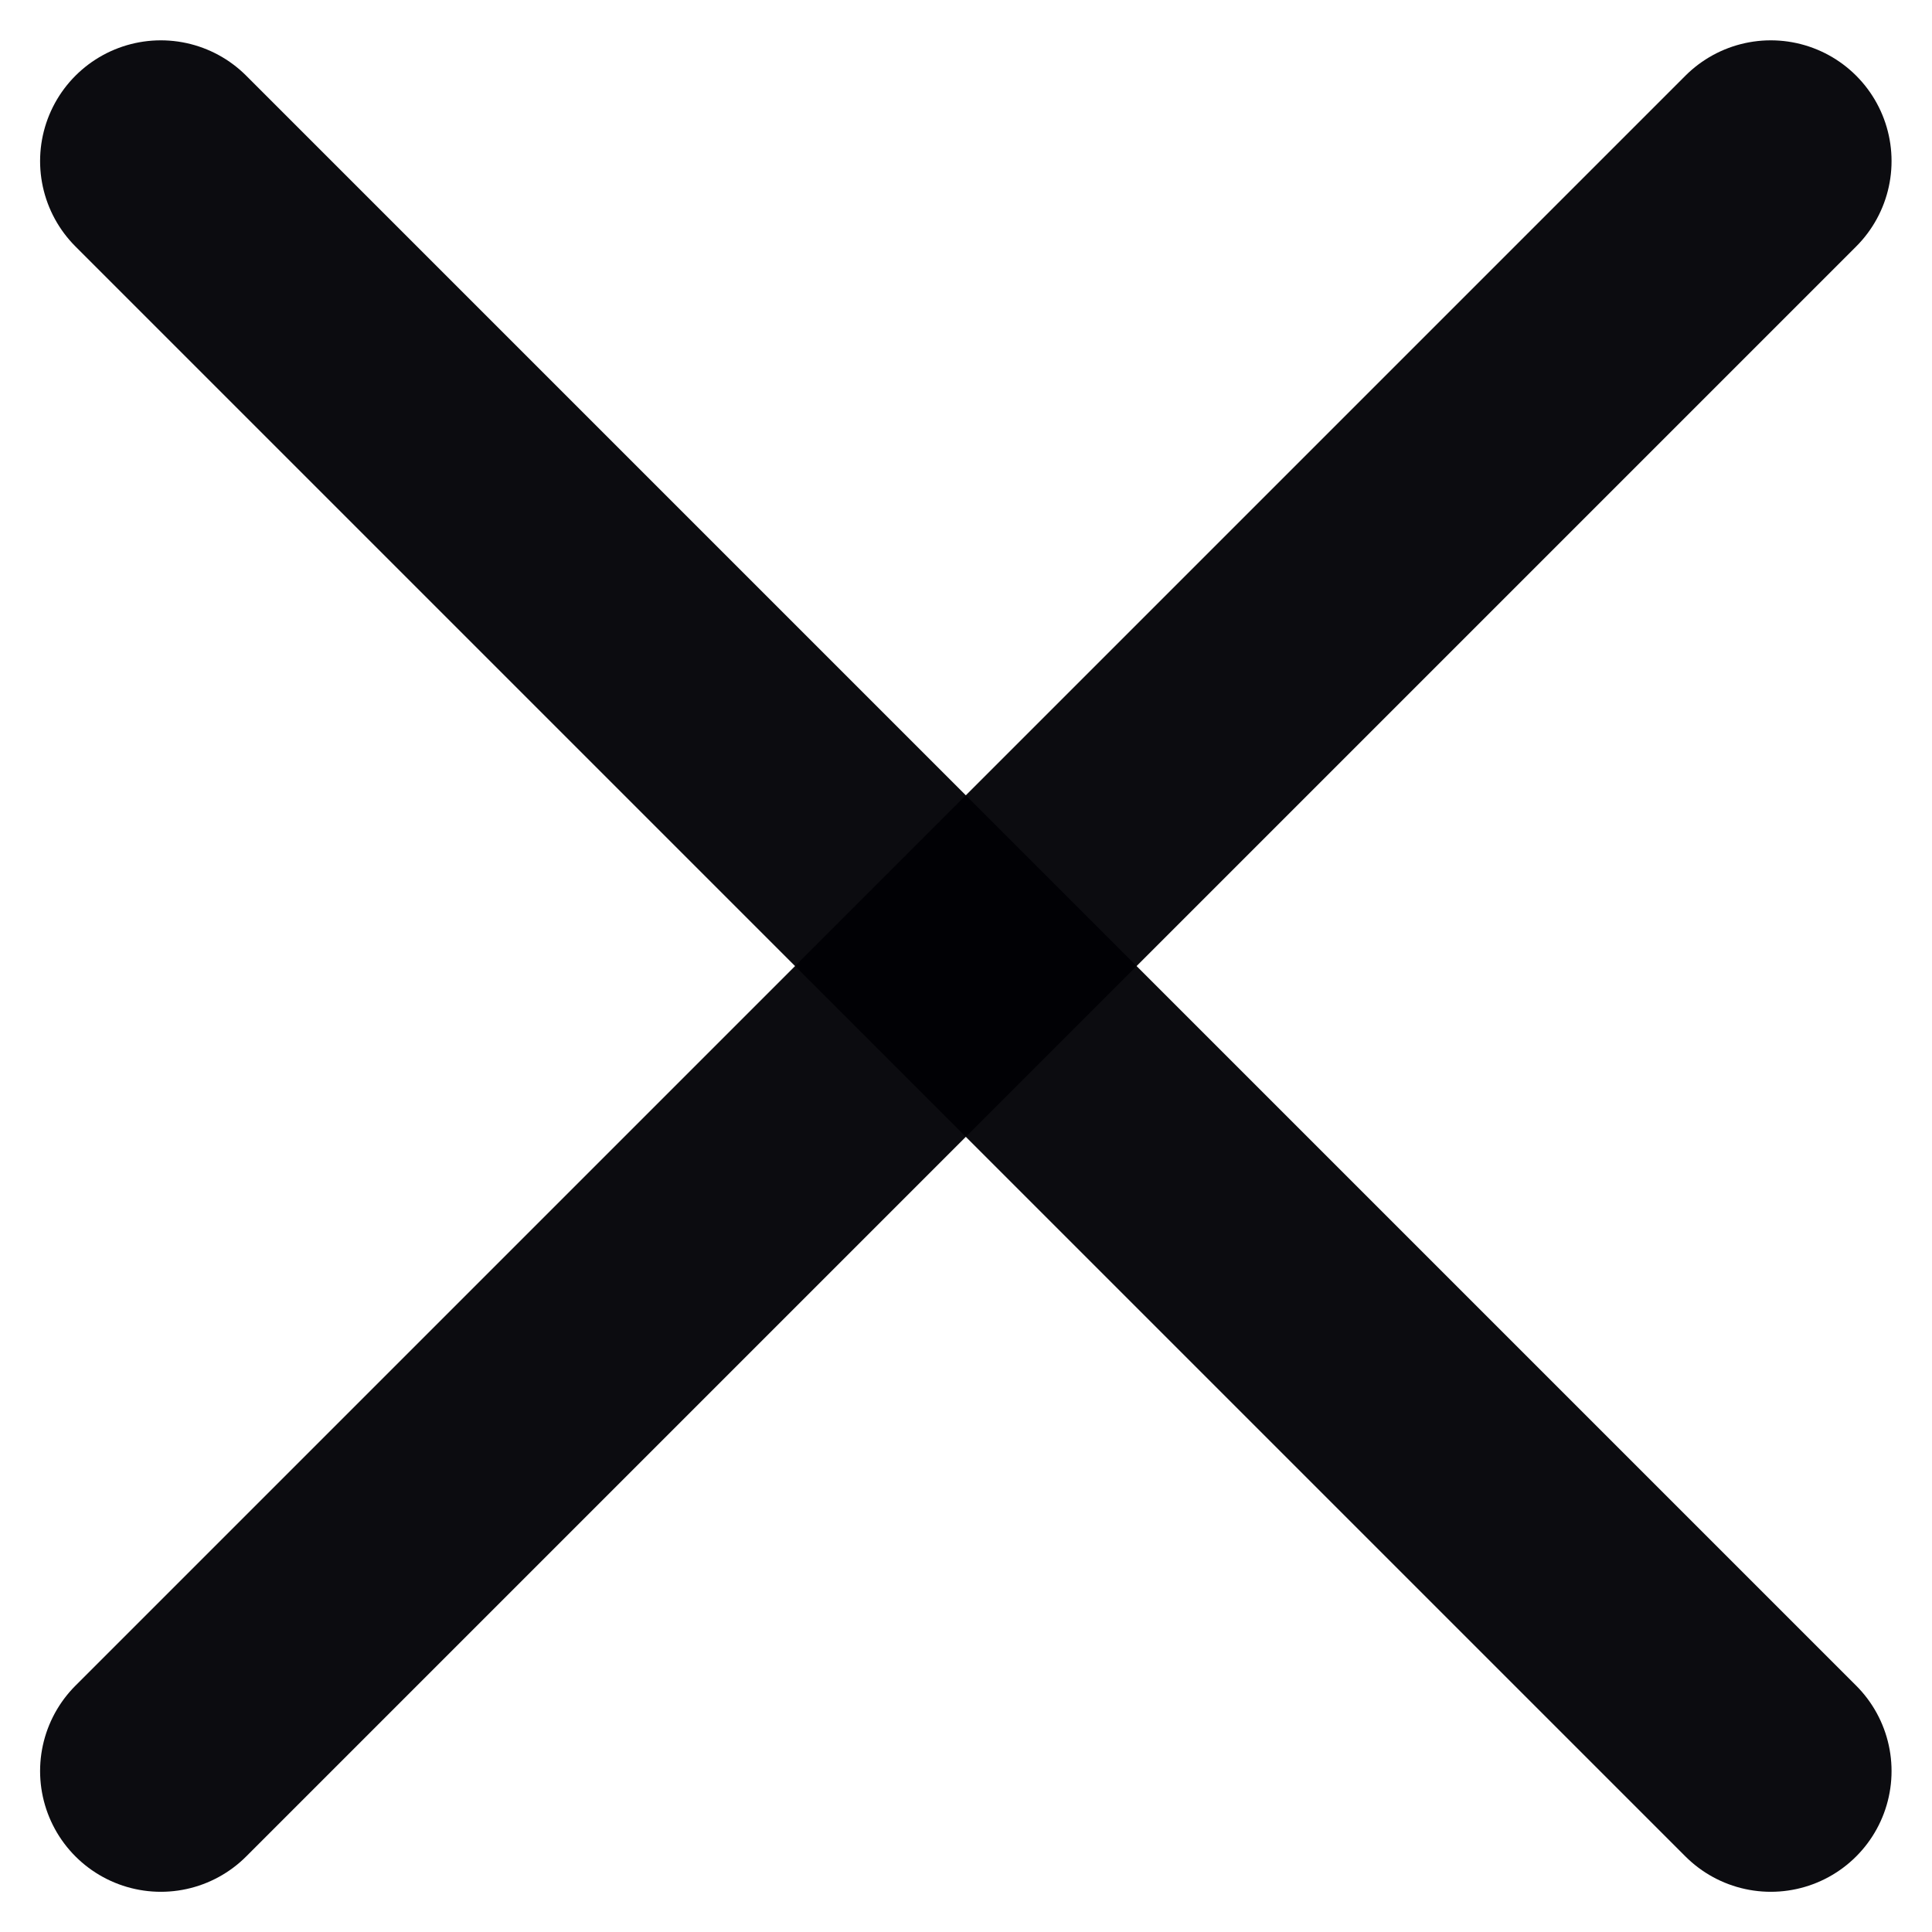 <svg width="16" height="16" viewBox="0 0 16 16" fill="none" xmlns="http://www.w3.org/2000/svg">
<path d="M14.665 1.334L1.332 14.667" stroke="#000005" stroke-opacity="0.95" stroke-width="2" stroke-linecap="round" stroke-linejoin="round"/>
<path d="M1.332 1.334L14.665 14.667" stroke="#000005" stroke-opacity="0.95" stroke-width="2" stroke-linecap="round" stroke-linejoin="round"/>
</svg>
